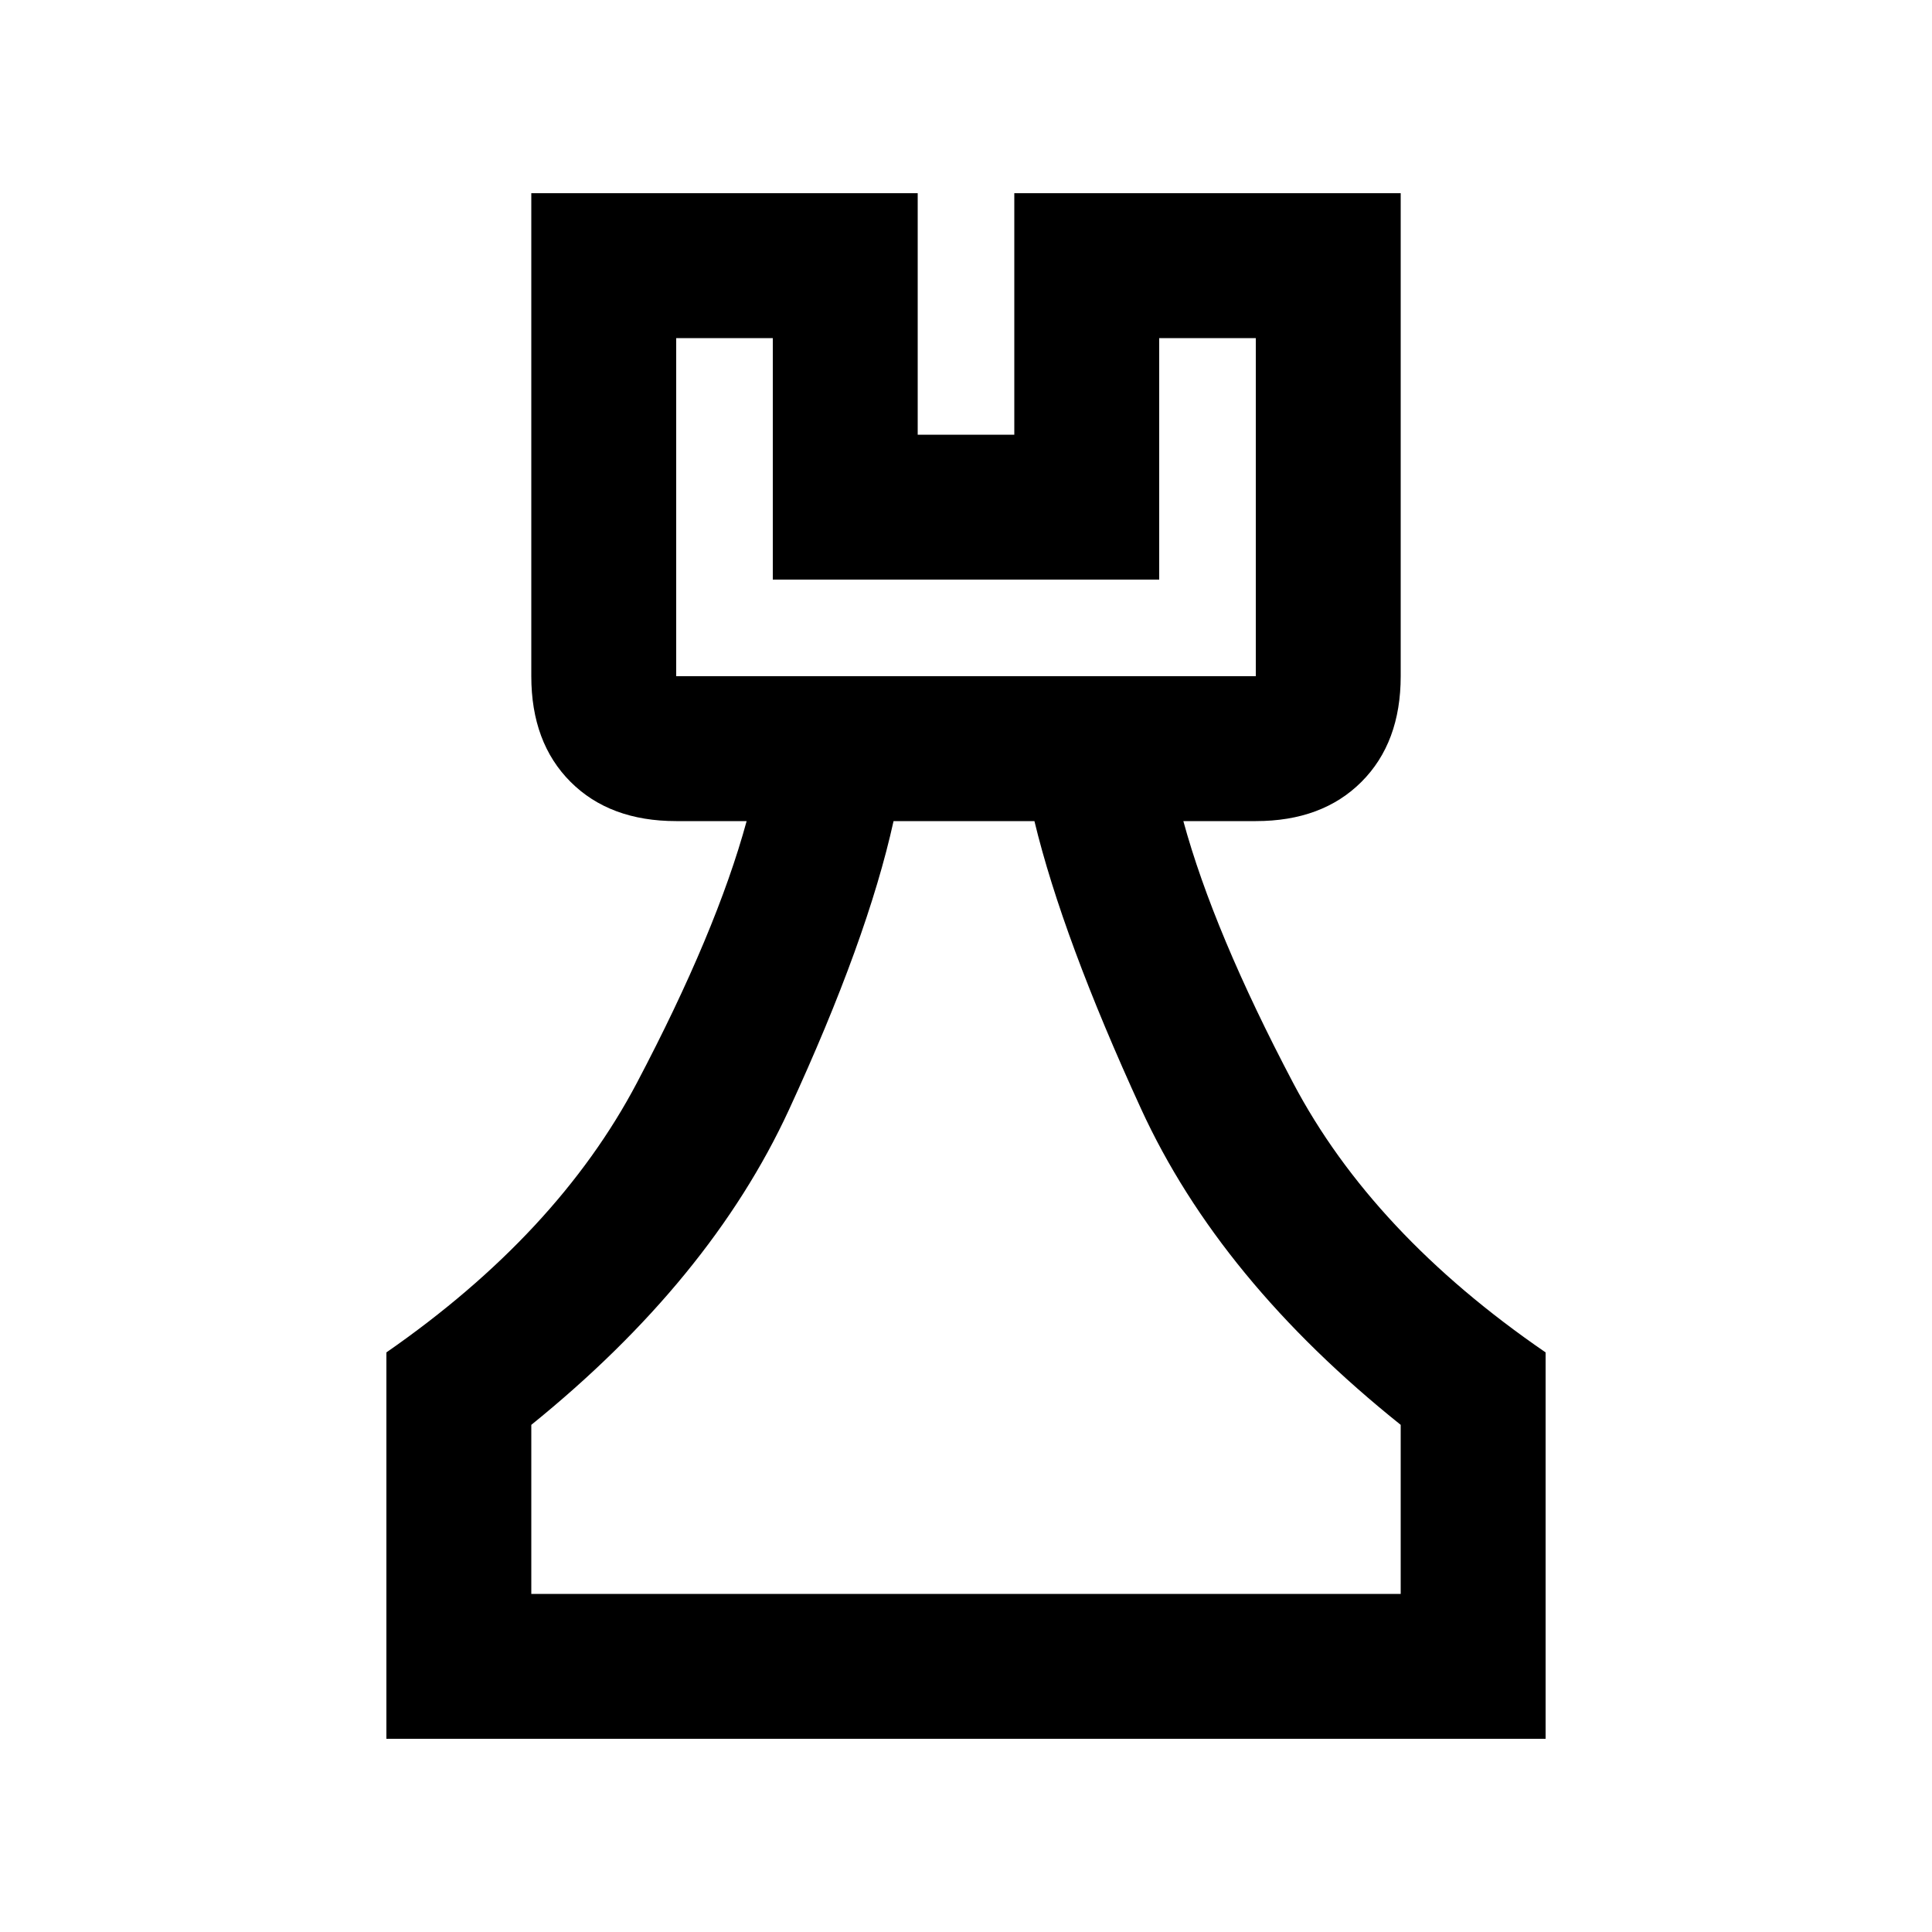 <svg xmlns="http://www.w3.org/2000/svg" height="20" viewBox="0 -960 960 960" width="20"><path d="M192-96v-192q85-59 124.5-134T371-552h-35q-33 0-52.5-19.5T264-624v-240h192v120h48v-120h192v240q0 33-19.5 52.5T624-552h-36q15 55 54.5 130T768-288v192H192Zm72-72h432v-84q-90-72-129-157t-53-143h-70q-13 59-52 143.5T264-252v84Zm72-456h288v-168h-48v120H384v-120h-48v168Zm144 456ZM336-624h288-288Z"/></svg>